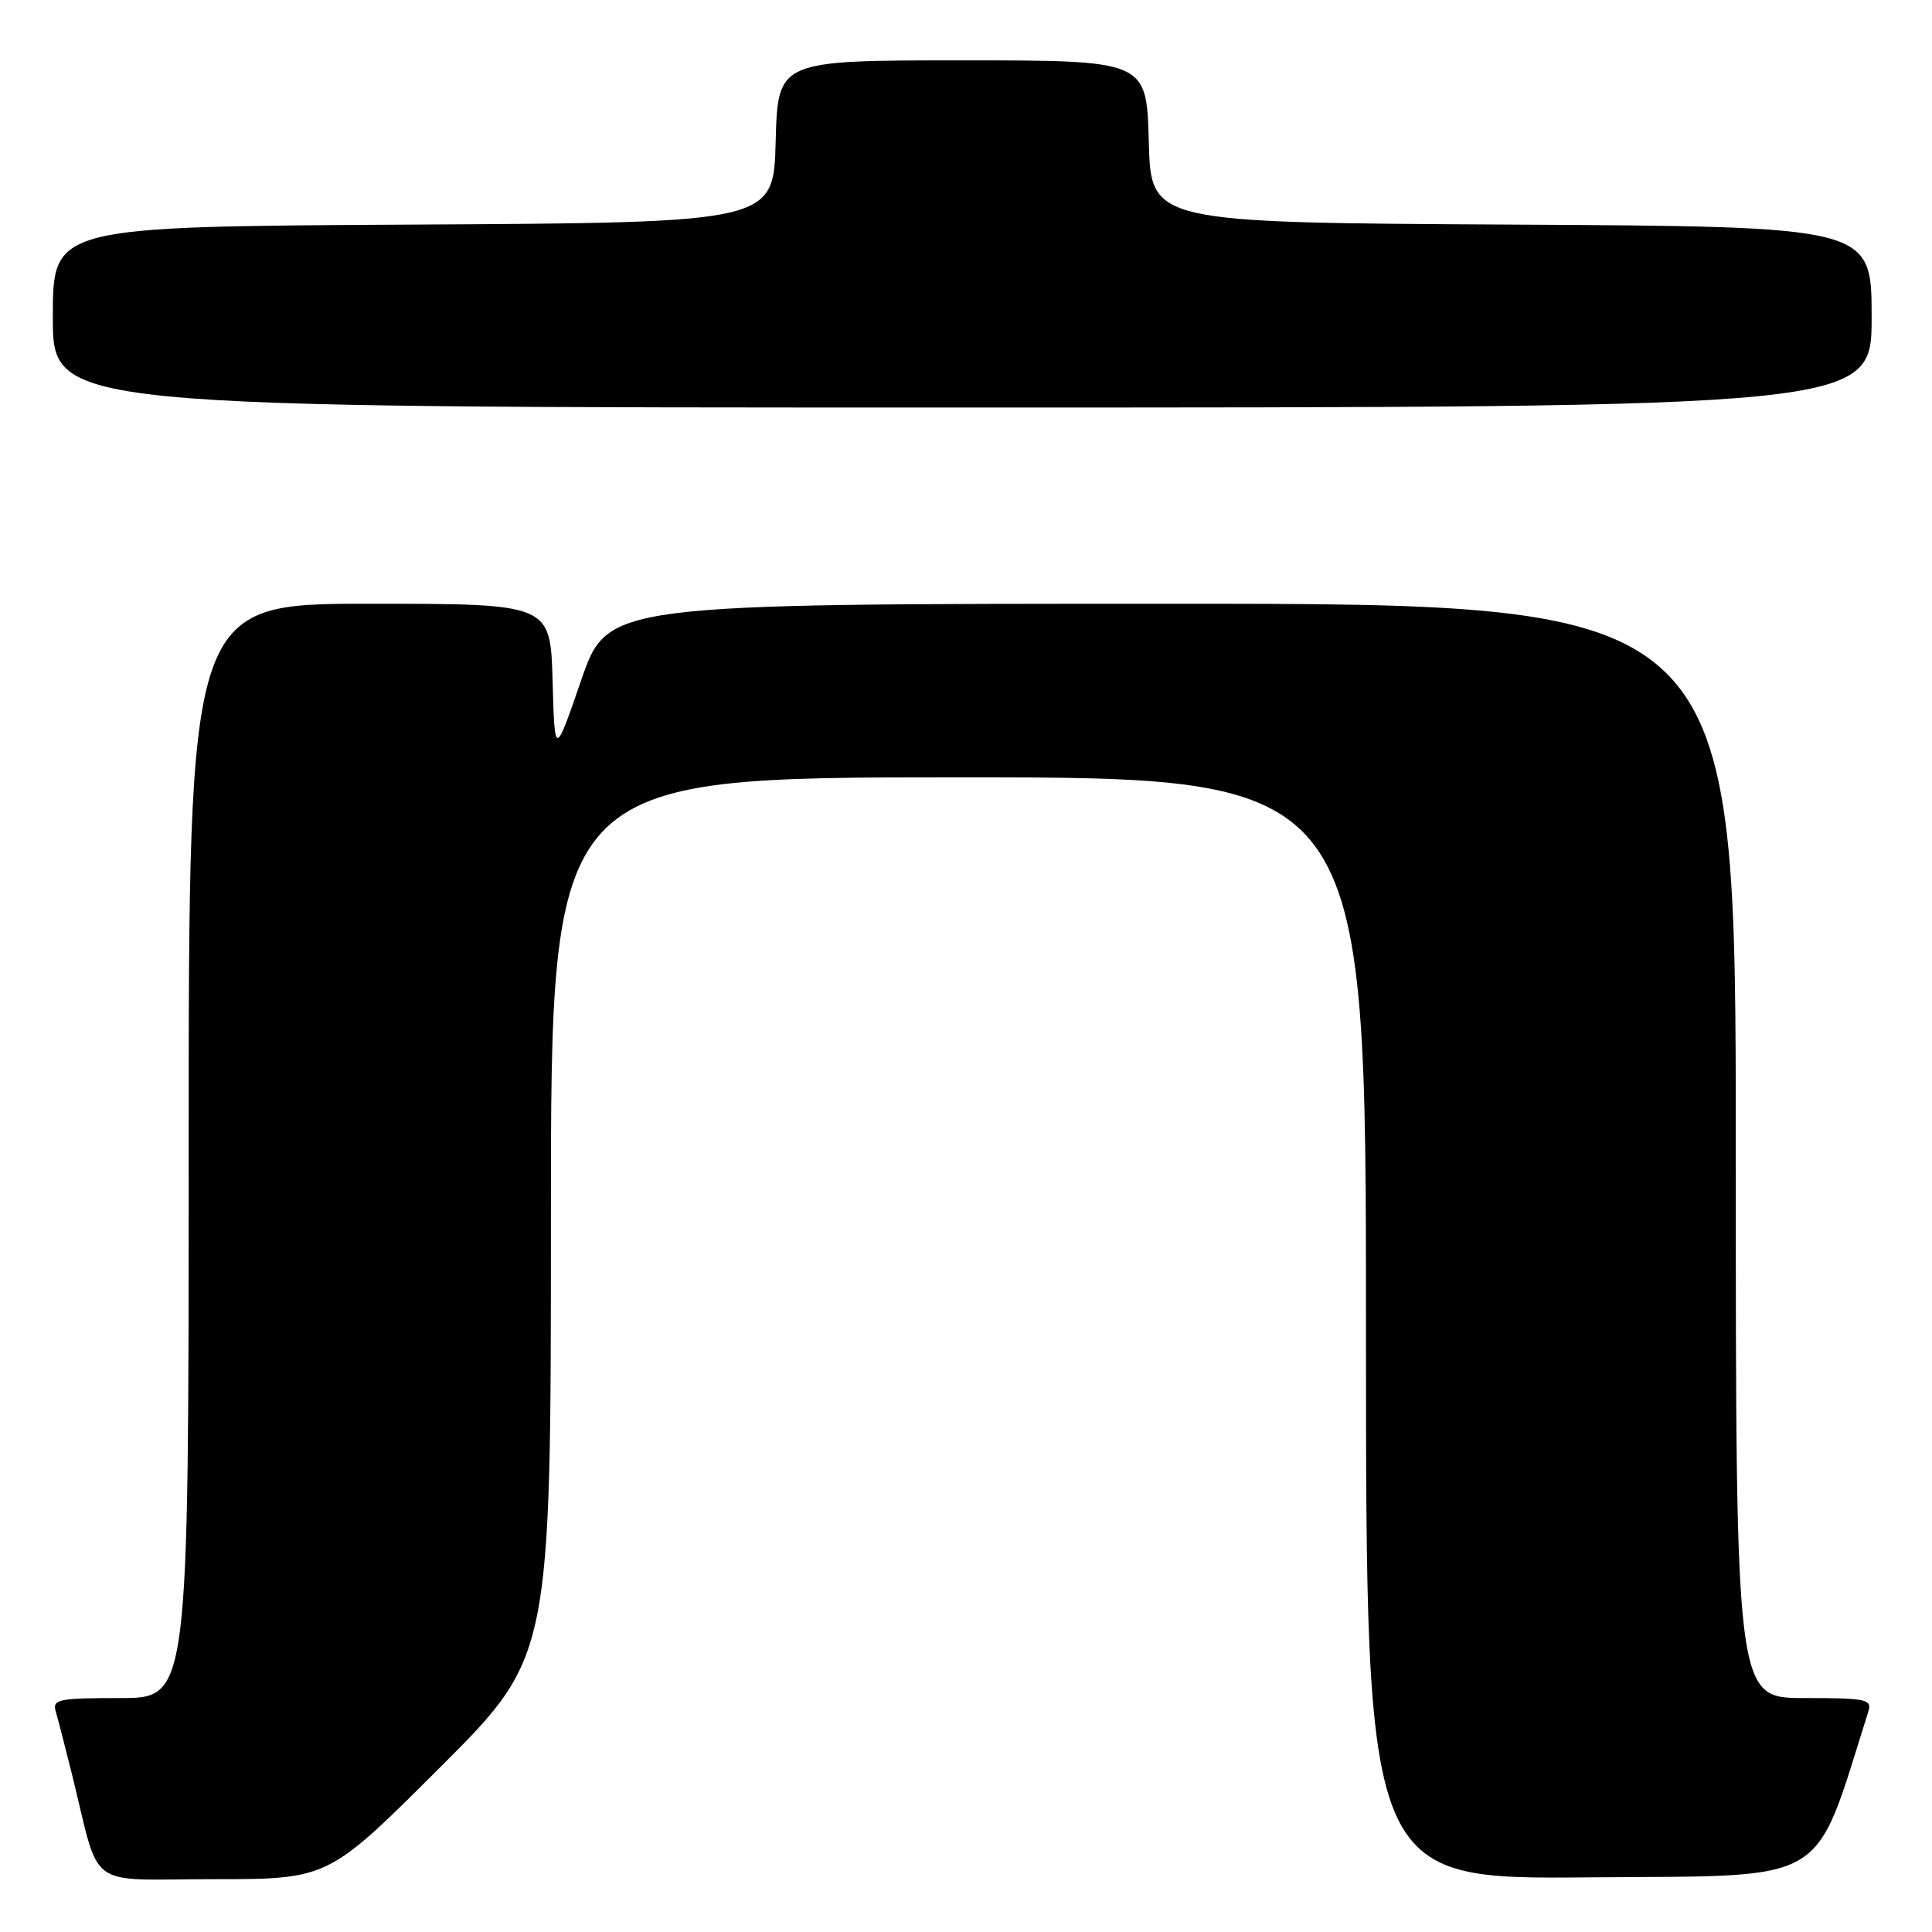 <?xml version="1.0" encoding="UTF-8" standalone="no"?>
<!DOCTYPE svg PUBLIC "-//W3C//DTD SVG 1.1//EN" "http://www.w3.org/Graphics/SVG/1.1/DTD/svg11.dtd" >
<svg xmlns="http://www.w3.org/2000/svg" xmlns:xlink="http://www.w3.org/1999/xlink" version="1.1" viewBox="0 0 256 256">
 <g >
 <path fill="currentColor"
d=" M 58.24 234.26 C 73.00 219.53 73.00 219.53 73.00 161.26 C 73.00 103.00 73.00 103.00 127.00 103.00 C 181.00 103.00 181.00 103.00 181.00 176.01 C 181.00 249.03 181.00 249.03 210.66 248.76 C 242.94 248.48 240.16 250.14 247.56 226.80 C 248.08 225.16 247.34 225.00 239.07 225.00 C 230.00 225.00 230.00 225.00 230.00 152.50 C 230.00 80.00 230.00 80.00 155.25 80.00 C 80.50 80.00 80.50 80.00 77.00 90.16 C 73.50 100.32 73.50 100.32 73.22 90.16 C 72.93 80.00 72.93 80.00 48.97 80.00 C 25.00 80.00 25.00 80.00 25.00 152.50 C 25.00 225.00 25.00 225.00 15.93 225.00 C 7.77 225.00 6.92 225.17 7.38 226.75 C 7.66 227.71 8.62 231.43 9.51 235.00 C 13.41 250.73 11.10 249.00 28.28 249.00 C 43.48 249.00 43.48 249.00 58.24 234.26 Z  M 248.00 42.01 C 248.00 30.02 248.00 30.02 200.25 29.76 C 152.50 29.50 152.50 29.50 152.22 18.75 C 151.93 8.00 151.93 8.00 127.50 8.00 C 103.07 8.00 103.07 8.00 102.78 18.75 C 102.50 29.50 102.50 29.50 54.75 29.76 C 7.00 30.02 7.00 30.02 7.00 42.01 C 7.00 54.00 7.00 54.00 127.50 54.00 C 248.00 54.00 248.00 54.00 248.00 42.01 Z "/>
</g>
</svg>
